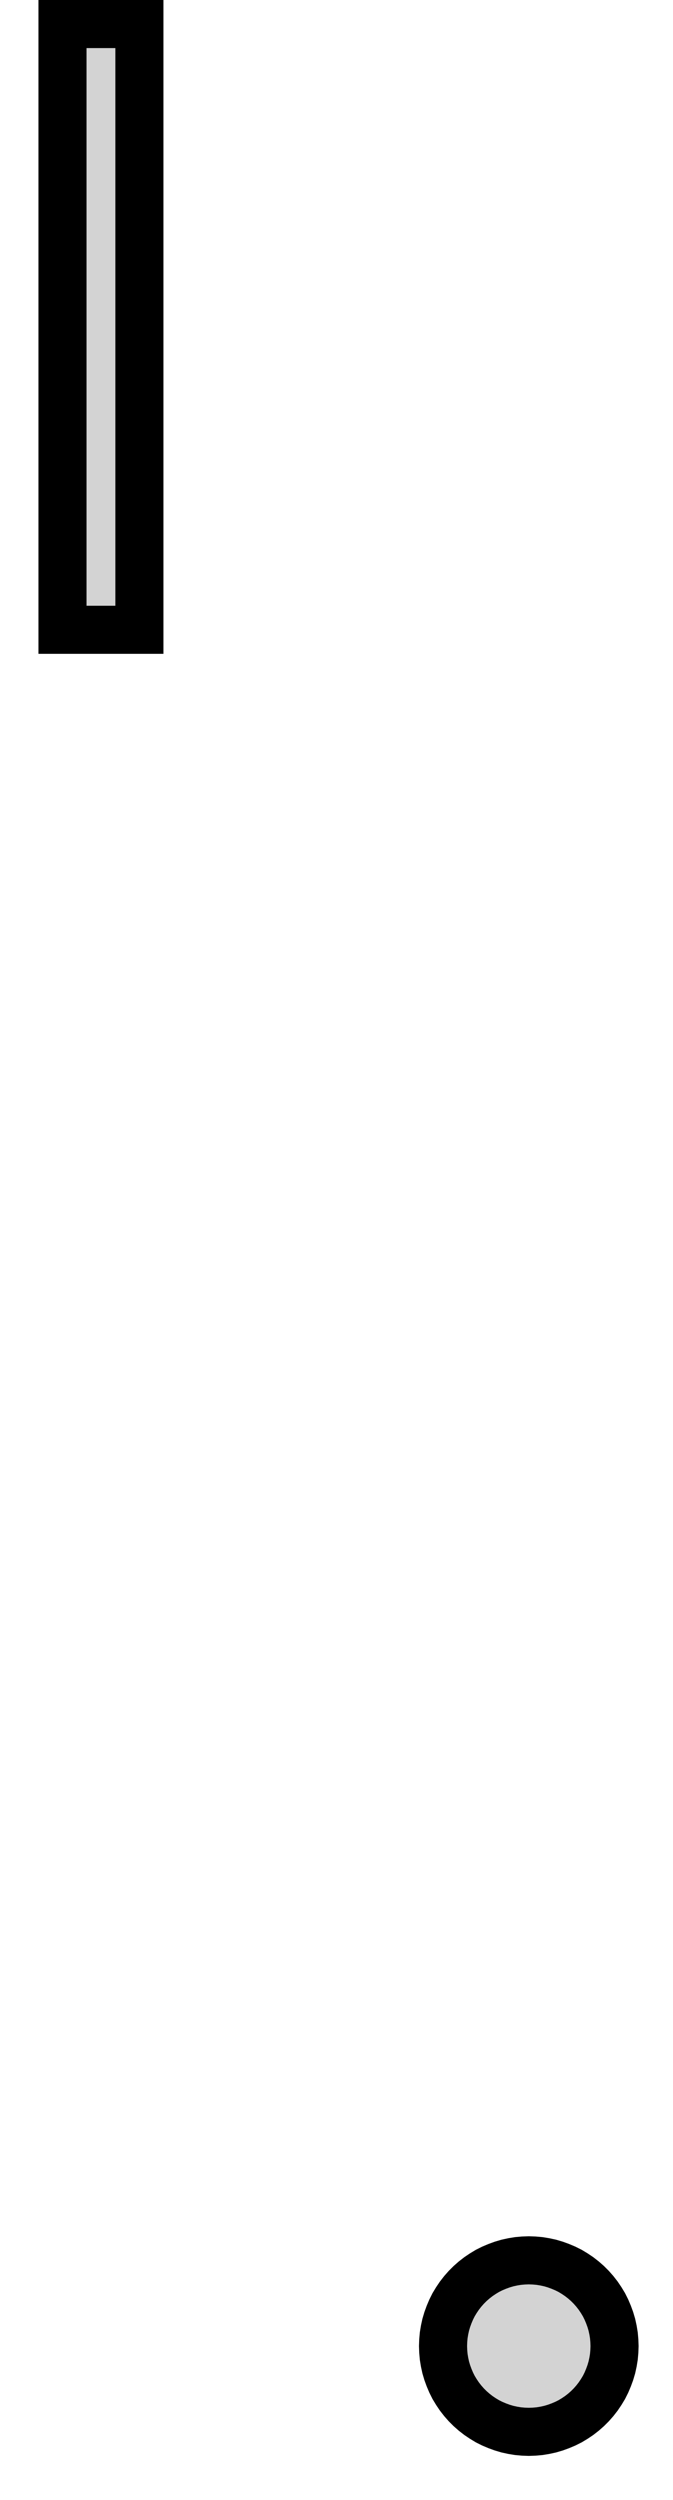 <?xml version="1.0" standalone="no"?>
<!DOCTYPE svg PUBLIC "-//W3C//DTD SVG 1.1//EN" "http://www.w3.org/Graphics/SVG/1.1/DTD/svg11.dtd">
<svg width="7mm" height="26mm" viewBox="67 34 7 26" xmlns="http://www.w3.org/2000/svg" version="1.1">
<title>OpenSCAD Model</title>
<path d="
M 68.45,34.25 L 67.65,34.25 L 67.65,40.55 L 68.45,40.55 z
M 72.556,59.29 L 72.612,59.285 L 72.667,59.276 L 72.722,59.264 L 72.776,59.248 L 72.828,59.229
 L 72.88,59.207 L 72.93,59.182 L 72.978,59.153 L 73.024,59.122 L 73.069,59.087 L 73.111,59.05
 L 73.15,59.011 L 73.187,58.969 L 73.222,58.924 L 73.253,58.878 L 73.282,58.83 L 73.307,58.78
 L 73.329,58.728 L 73.348,58.676 L 73.364,58.622 L 73.376,58.567 L 73.385,58.512 L 73.39,58.456
 L 73.392,58.4 L 73.39,58.344 L 73.385,58.288 L 73.376,58.233 L 73.364,58.178 L 73.348,58.124
 L 73.329,58.072 L 73.307,58.02 L 73.282,57.97 L 73.253,57.922 L 73.222,57.876 L 73.187,57.831
 L 73.15,57.789 L 73.111,57.75 L 73.069,57.713 L 73.024,57.678 L 72.978,57.647 L 72.93,57.618
 L 72.88,57.593 L 72.828,57.571 L 72.776,57.552 L 72.722,57.536 L 72.667,57.524 L 72.612,57.515
 L 72.556,57.51 L 72.5,57.508 L 72.444,57.51 L 72.388,57.515 L 72.333,57.524 L 72.278,57.536
 L 72.224,57.552 L 72.172,57.571 L 72.12,57.593 L 72.07,57.618 L 72.022,57.647 L 71.976,57.678
 L 71.931,57.713 L 71.889,57.75 L 71.85,57.789 L 71.813,57.831 L 71.778,57.876 L 71.747,57.922
 L 71.718,57.97 L 71.693,58.02 L 71.671,58.072 L 71.652,58.124 L 71.636,58.178 L 71.624,58.233
 L 71.615,58.288 L 71.61,58.344 L 71.608,58.4 L 71.61,58.456 L 71.615,58.512 L 71.624,58.567
 L 71.636,58.622 L 71.652,58.676 L 71.671,58.728 L 71.693,58.78 L 71.718,58.83 L 71.747,58.878
 L 71.778,58.924 L 71.813,58.969 L 71.85,59.011 L 71.889,59.05 L 71.931,59.087 L 71.976,59.122
 L 72.022,59.153 L 72.07,59.182 L 72.12,59.207 L 72.172,59.229 L 72.224,59.248 L 72.278,59.264
 L 72.333,59.276 L 72.388,59.285 L 72.444,59.29 L 72.5,59.292 z
" stroke="black" fill="lightgray" stroke-width="0.5"/>
</svg>
